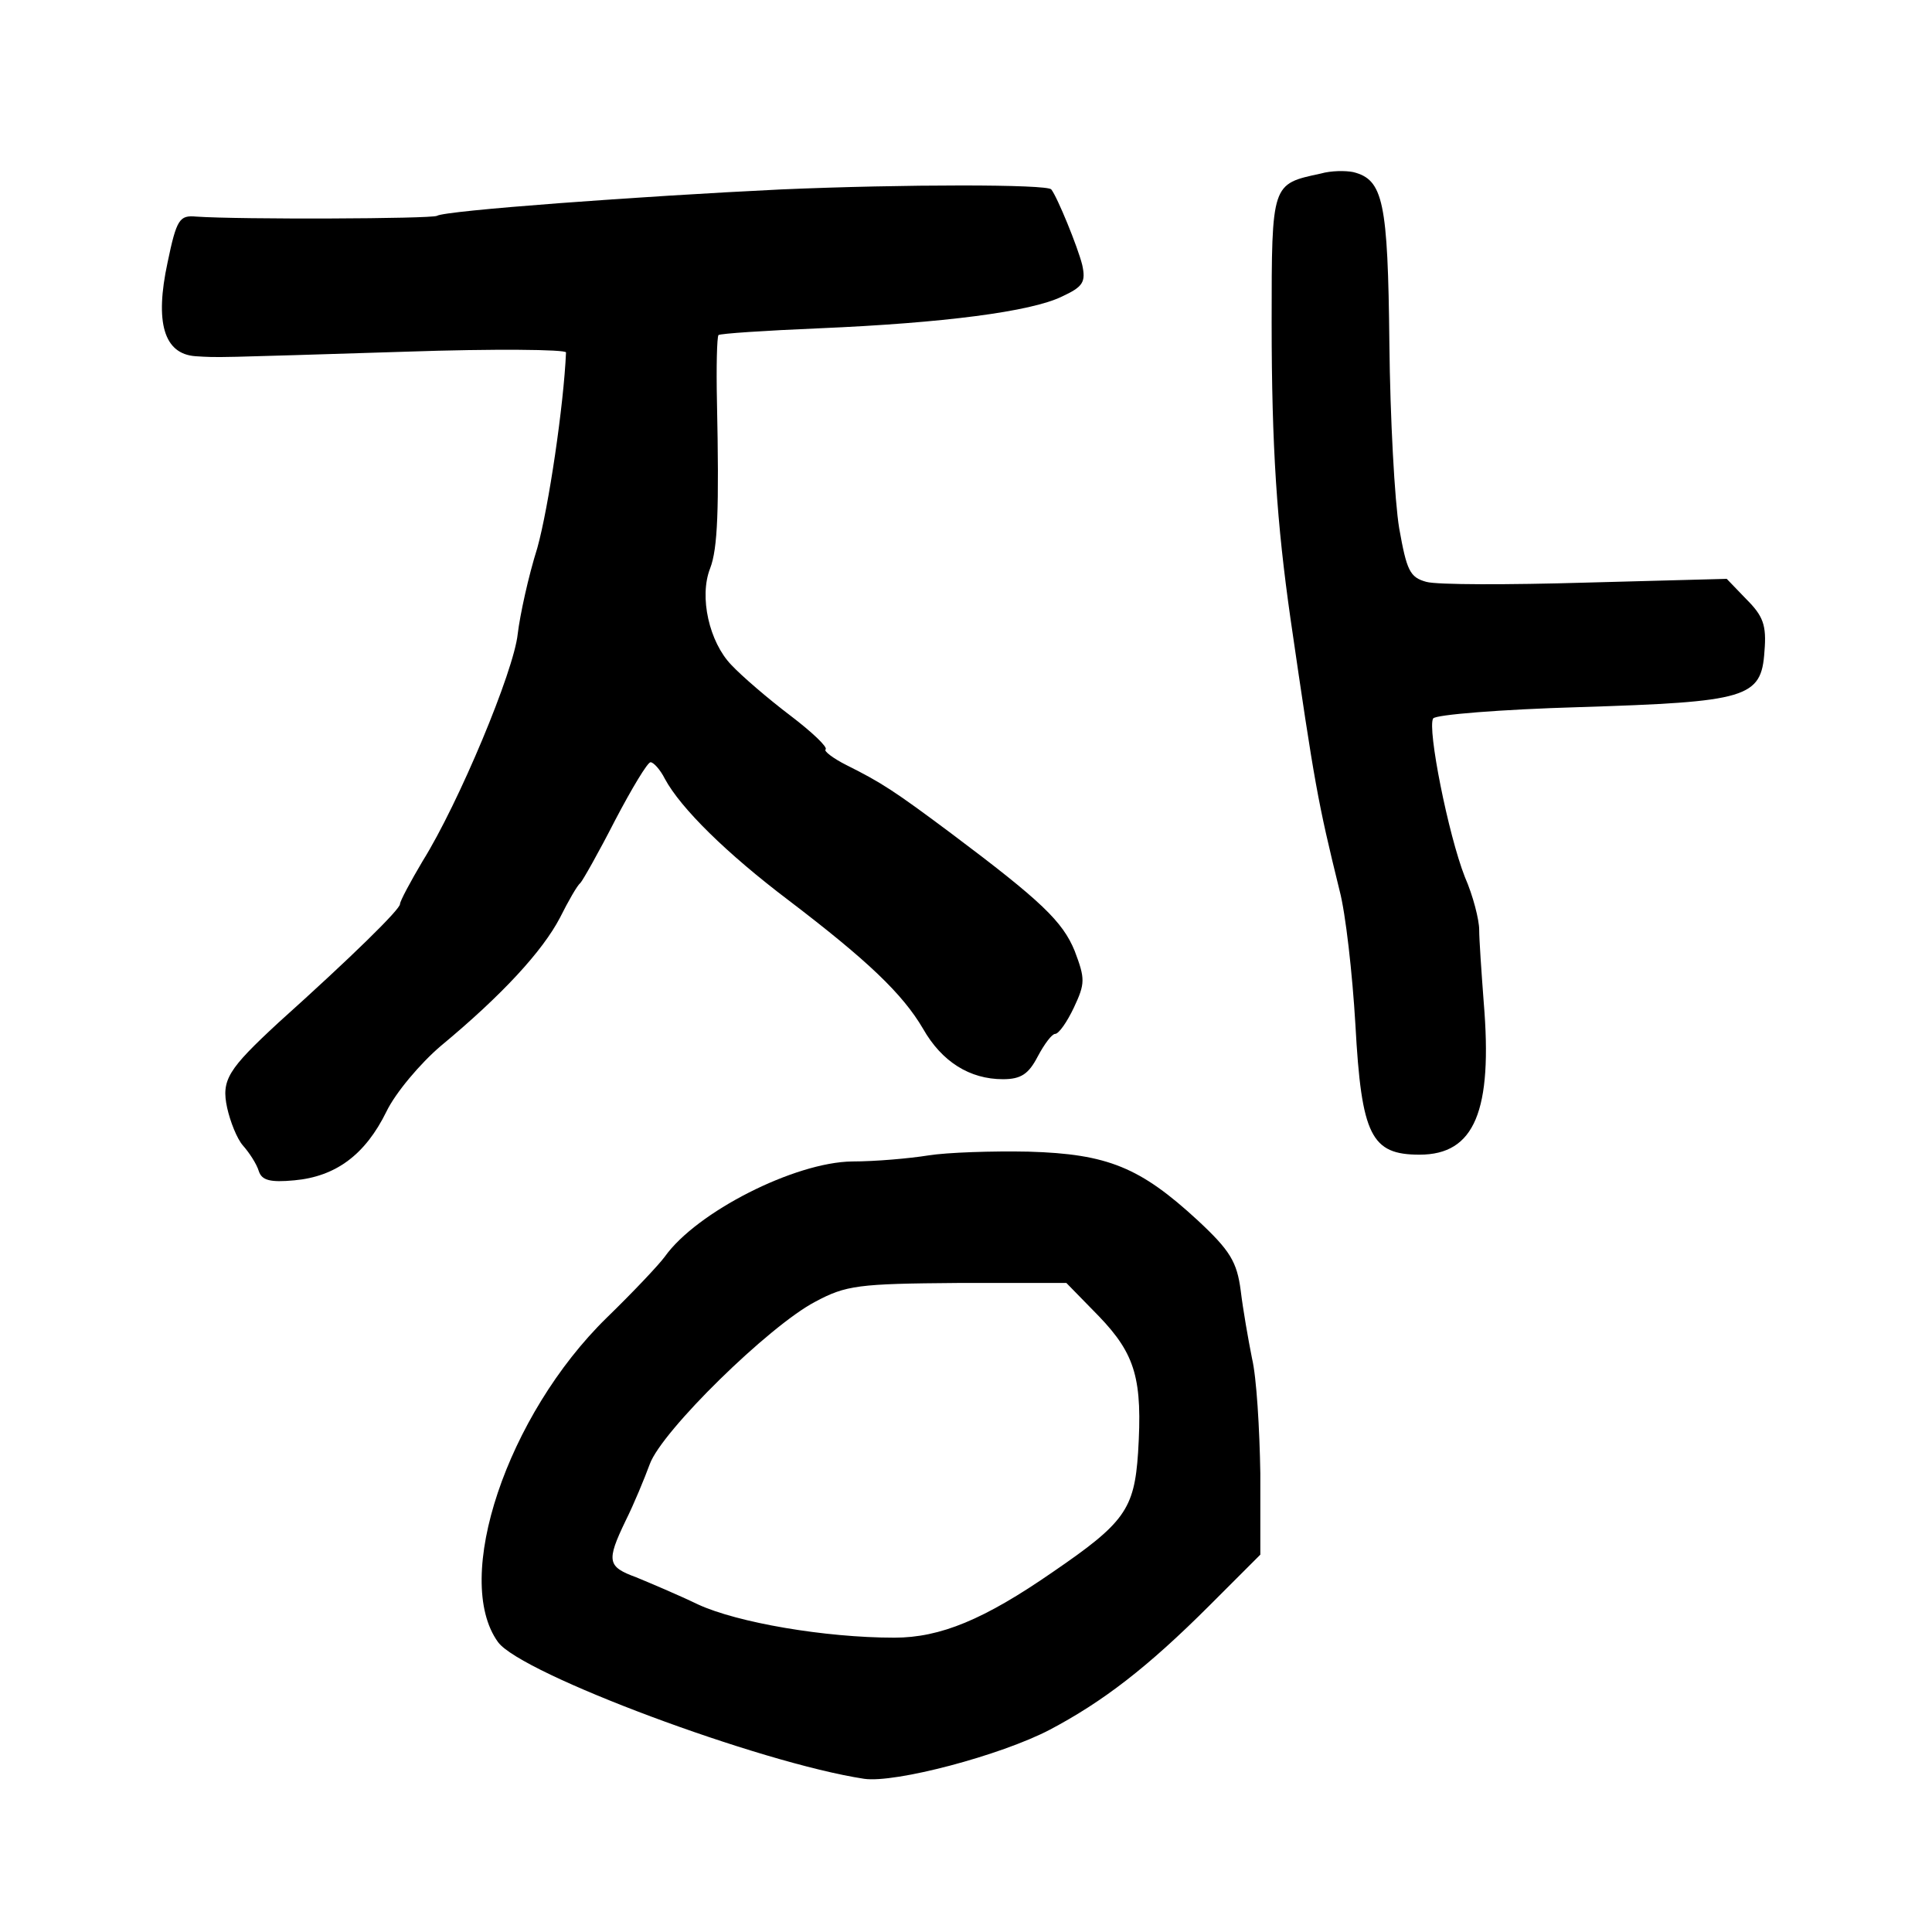 <?xml version="1.0" standalone="no"?>
<!DOCTYPE svg PUBLIC "-//W3C//DTD SVG 20010904//EN"
 "http://www.w3.org/TR/2001/REC-SVG-20010904/DTD/svg10.dtd">
<svg version="1.0" xmlns="http://www.w3.org/2000/svg"
 width="256pt" height="256pt" viewBox="0 0 256 256"
 preserveAspectRatio="xMidYMid meet">

<g transform="translate(0,256) scale(0.1,-0.1)"
fill="#000000" stroke="none">
<path d="M1750 2330 c-65 -14 -65 -12 -65 -197 0 -166 7 -267 25 -393 32 -220
36 -242 65 -360 8 -30 17 -110 21 -178 8 -147 21 -172 85 -172 73 0 97 58 85
202 -3 40 -6 83 -6 96 0 13 -8 45 -19 70 -22 56 -50 197 -42 210 3 5 90 12
193 15 223 7 242 12 246 74 3 35 -2 47 -24 69 l-26 27 -187 -5 c-102 -3 -197
-3 -211 1 -22 6 -26 15 -36 71 -6 36 -12 146 -13 245 -2 188 -8 217 -48 227
-10 2 -29 2 -43 -2z"/>
<path d="M1035 2309 c-187 -9 -446 -28 -456 -35 -8 -4 -261 -5 -319 -1 -22 2
-26 -3 -38 -61 -17 -79 -5 -121 37 -124 32 -2 21 -2 279 6 116 4 212 3 212 -1
-3 -70 -23 -205 -38 -259 -12 -38 -23 -89 -26 -114 -5 -49 -78 -224 -126 -301
-16 -27 -30 -53 -30 -57 0 -7 -63 -69 -161 -157 -67 -62 -76 -76 -68 -113 4
-18 13 -41 21 -50 8 -9 18 -24 21 -34 4 -12 15 -15 47 -12 55 5 94 34 122 91
12 25 45 64 72 87 82 68 135 126 158 170 11 22 23 43 27 46 3 3 24 40 46 83
22 42 43 77 47 77 4 0 13 -10 19 -22 21 -39 82 -99 164 -161 105 -80 151 -124
178 -170 25 -44 62 -67 106 -67 24 0 34 7 46 30 9 17 19 30 23 30 5 0 16 16
25 35 15 32 15 38 1 75 -16 39 -44 66 -164 156 -75 56 -92 67 -138 90 -18 9
-31 19 -28 21 3 3 -18 23 -47 45 -29 22 -64 52 -78 67 -29 30 -43 90 -28 128
10 26 12 78 9 221 -1 46 0 85 2 88 2 2 62 6 134 9 164 7 280 22 321 42 28 13
32 19 27 42 -6 24 -33 90 -41 100 -5 7 -195 7 -358 0z"/>
<path d="M1230 1029 c-25 -4 -70 -8 -101 -8 -76 -1 -206 -67 -248 -126 -8 -11
-43 -48 -77 -81 -132 -129 -205 -346 -144 -430 31 -42 347 -160 485 -181 41
-6 181 31 246 65 70 37 129 82 212 165 l67 67 0 108 c-1 59 -5 127 -11 152 -5
25 -12 65 -15 90 -5 38 -14 53 -57 93 -76 70 -119 88 -224 91 -48 1 -108 -1
-133 -5z m226 -213 c49 -51 58 -84 52 -181 -5 -75 -18 -93 -113 -158 -91 -63
-149 -87 -210 -87 -92 0 -208 20 -260 44 -27 13 -65 29 -82 36 -38 14 -40 21
-14 75 11 22 25 56 32 75 16 44 158 183 219 215 41 22 57 24 189 25 l144 0 43
-44z"/>
</g>
</svg>
